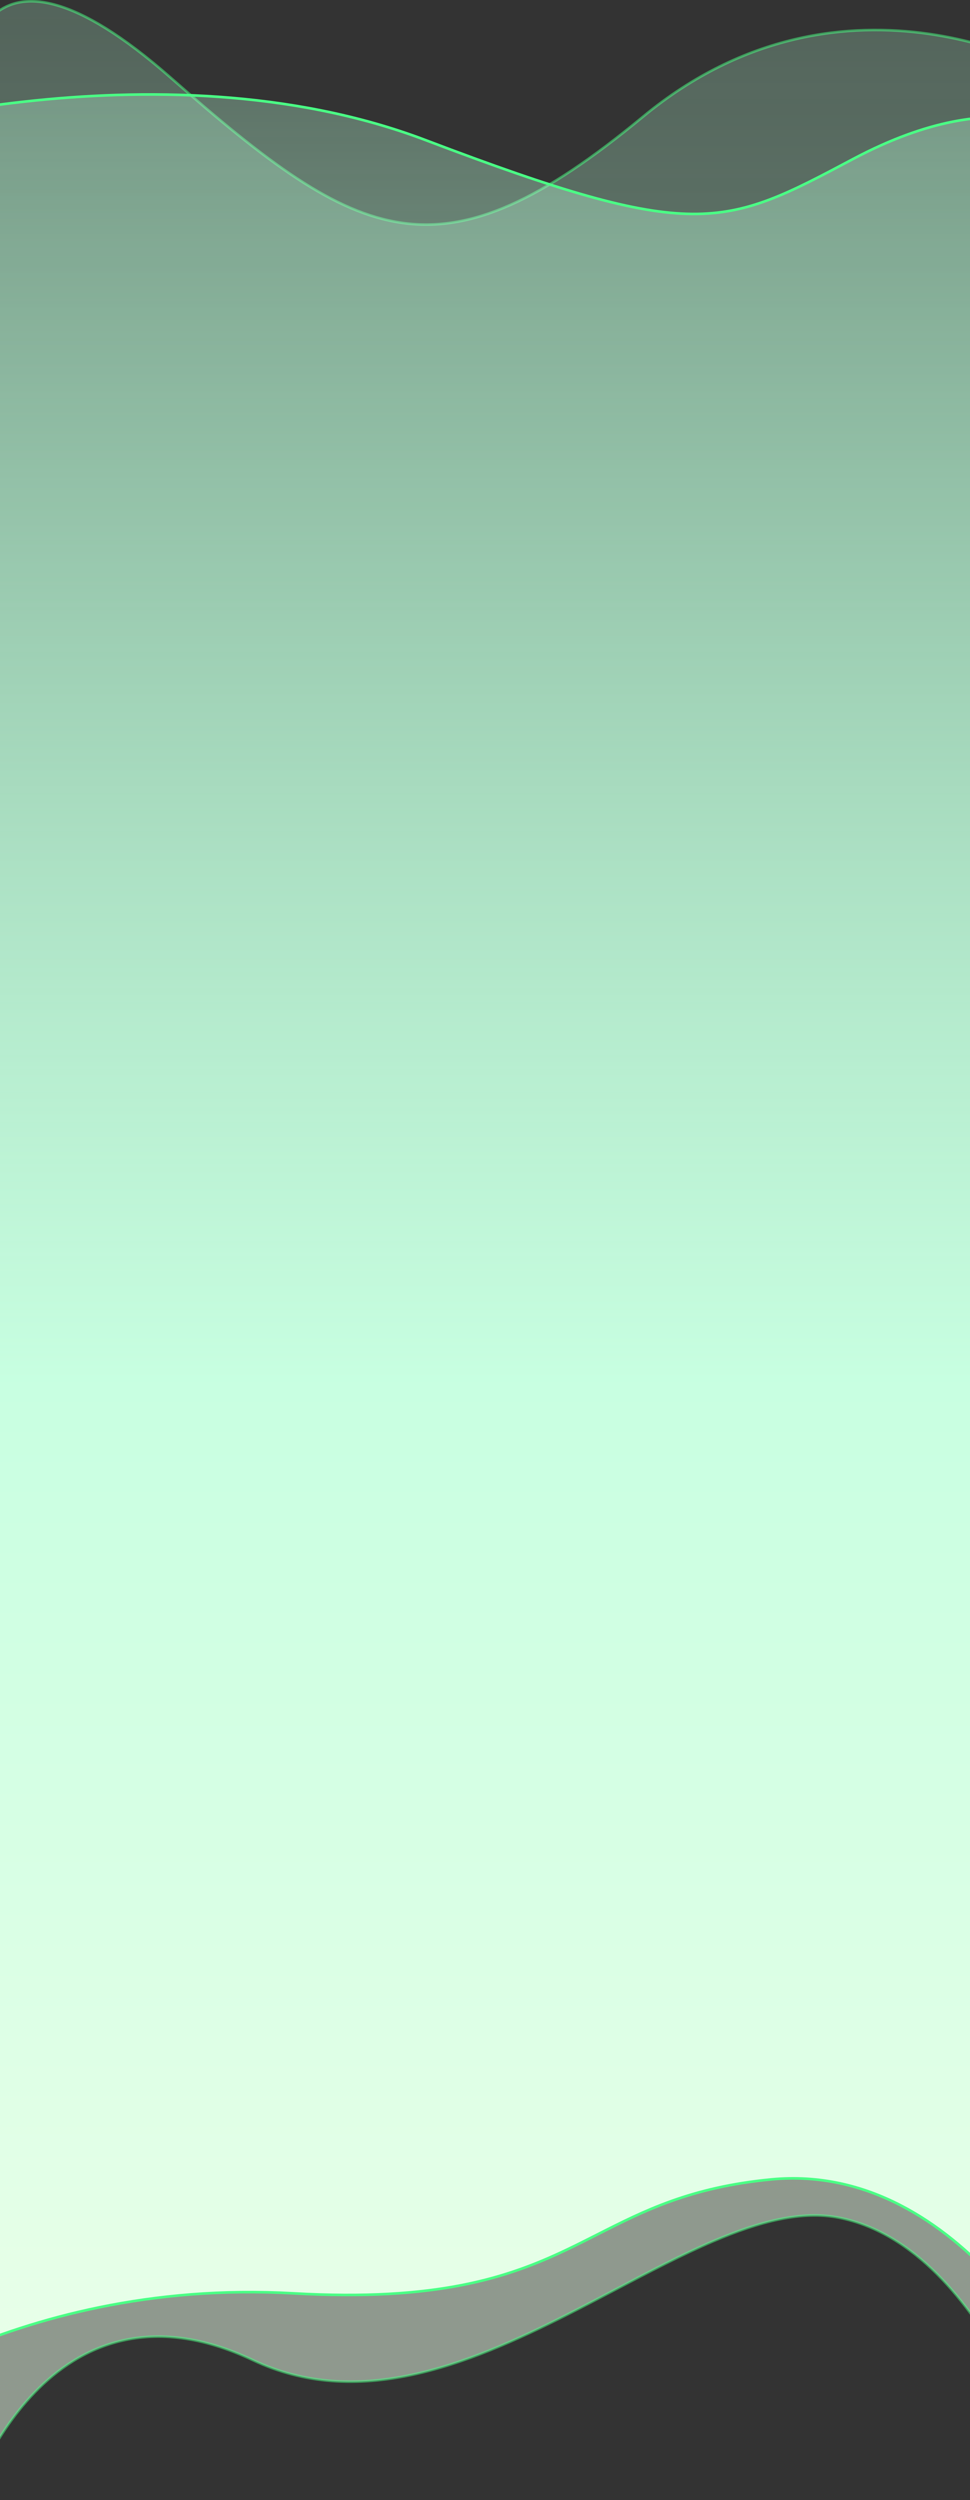 <!-- width="375" height="601" -->

<svg  preserveAspectRatio="none"  viewBox="0 0 375 966" fill="none" xmlns="http://www.w3.org/2000/svg">
<rect x="0" y="0" width="375" height="966" fill="#333333" stroke="none"/>
<path opacity="0.5" d="M-12 30.404L-12.5 30.386L-12.5 30.395V30.404L-12.5 965L-11.525 965.157L-12 965C-11.525 965.157 -11.525 965.156 -11.525 965.156L-11.524 965.153L-11.52 965.142L-11.504 965.094C-11.49 965.052 -11.468 964.988 -11.439 964.903C-11.38 964.734 -11.292 964.482 -11.172 964.155C-10.934 963.501 -10.574 962.545 -10.087 961.34C-9.112 958.93 -7.63 955.527 -5.602 951.559C-1.544 943.621 4.689 933.441 13.401 924.441C22.111 915.442 33.283 907.639 47.222 904.421C61.154 901.204 77.9 902.557 97.786 911.955C137.974 930.947 180.185 914.167 219.497 894.245C225.699 891.102 231.827 887.882 237.866 884.708C251.005 877.803 263.723 871.12 275.86 865.938C293.576 858.375 309.933 854.068 324.403 856.923C353.417 862.645 374.696 889.6 388.749 915.283C395.765 928.106 400.959 940.571 404.398 949.833C406.118 954.463 407.399 958.291 408.249 960.96C408.674 962.294 408.992 963.339 409.203 964.05C409.309 964.405 409.388 964.677 409.44 964.859C409.466 964.951 409.486 965.02 409.499 965.066L409.514 965.117L409.517 965.13L409.518 965.133C409.518 965.133 409.518 965.134 409.546 965.126L409.518 965.134L410.5 965L410.5 30.404V30.122L410.259 29.976L410 30.404C410.259 29.976 410.258 29.976 410.257 29.975L410.254 29.973L410.242 29.966L410.195 29.938C410.154 29.914 410.093 29.878 410.013 29.831C409.852 29.737 409.613 29.599 409.299 29.423C408.671 29.071 407.741 28.564 406.531 27.942C404.111 26.698 400.569 24.997 396.074 23.159C387.085 19.484 374.279 15.263 359.006 13.079C328.451 8.71 288.024 12.496 248.578 45.094C209.278 77.572 182.07 89.885 155.544 86.131C142.268 84.252 129.113 78.343 114.653 68.835C100.19 59.327 84.45 46.238 65.999 30.028C47.149 13.468 32.816 5.143 21.901 2.013C10.96 -1.126 3.427 0.951 -1.724 5.209C-6.842 9.44 -9.527 15.76 -10.937 20.97C-11.643 23.581 -12.034 25.931 -12.247 27.628C-12.354 28.477 -12.417 29.163 -12.454 29.639C-12.472 29.877 -12.483 30.062 -12.49 30.189C-12.494 30.252 -12.496 30.301 -12.498 30.334L-12.499 30.372L-12.499 30.382L-12.5 30.385C-12.5 30.386 -12.5 30.386 -12 30.404Z" fill="url(#paint0_linear_8261_143294)" stroke="#4AFF85"/>
<path d="M416 54.657L416.335 54.286L416.5 54.435V54.657L416.5 925.406L415.547 925.618L416 925.406C415.547 925.618 415.547 925.617 415.547 925.617L415.545 925.614L415.54 925.602L415.517 925.554C415.497 925.511 415.466 925.447 415.425 925.362C415.343 925.191 415.22 924.938 415.056 924.607C414.728 923.945 414.237 922.974 413.584 921.739C412.279 919.27 410.329 915.749 407.753 911.546C402.601 903.138 394.948 892.006 384.944 881.105C364.927 859.293 335.57 838.481 298.048 842.127C266.976 845.147 249.1 854.206 230.95 863.404C227.114 865.348 223.265 867.298 219.278 869.199C196.389 880.108 169.055 889.295 113.472 886.146C58.066 883.007 13.019 895.824 -18.175 909.424C-33.772 916.224 -45.905 923.219 -54.136 928.512C-58.251 931.159 -61.391 933.38 -63.5 934.938C-64.554 935.717 -65.351 936.33 -65.884 936.747C-66.15 936.956 -66.35 937.116 -66.483 937.224C-66.55 937.278 -66.6 937.318 -66.633 937.345L-66.669 937.375L-66.678 937.383L-66.68 937.384C-66.681 937.385 -66.681 937.385 -67 937L-66.681 937.385L-67.5 938.064V937L-67.5 54.657V54.29L-67.149 54.18L-67 54.657C-67.149 54.18 -67.149 54.18 -67.148 54.179L-67.143 54.178L-67.125 54.172L-67.055 54.151C-67.018 54.139 -66.97 54.124 -66.911 54.106L-66.778 54.066C-66.533 53.992 -66.169 53.882 -65.69 53.741C-64.731 53.459 -63.313 53.051 -61.472 52.545C-57.789 51.535 -52.414 50.136 -45.638 48.583C-32.086 45.476 -12.928 41.748 9.5 39.262C54.345 34.292 112.308 34.285 164.669 54.19C216.937 74.059 245.68 82.493 267.614 82.666C289.471 82.839 304.598 74.811 329.648 61.518L329.766 61.455C359.434 45.711 381.041 43.871 395.267 46.005C402.377 47.072 407.631 49.13 411.114 50.928C412.856 51.826 414.154 52.66 415.02 53.272C415.454 53.578 415.779 53.828 415.997 54.004C416.107 54.091 416.189 54.16 416.246 54.208C416.274 54.232 416.295 54.251 416.31 54.264L416.327 54.279L416.332 54.283L416.334 54.285C416.334 54.285 416.335 54.286 416 54.657Z" fill="url(#paint1_linear_8261_143294)" stroke="#4AFF85"/>
<defs>
<linearGradient id="paint0_linear_8261_143294" x1="192.394" y1="-132.764" x2="192.394" y2="849.628" gradientUnits="userSpaceOnUse">
<stop stop-color="#BAFFD9" stop-opacity="0.31"/>
<stop offset="0.547" stop-color="#BAFFD9"/>
<stop offset="1" stop-color="#ECFFE9"/>
</linearGradient>
<linearGradient id="paint1_linear_8261_143294" x1="262.3" y1="28.472" x2="262.3" y2="955.939" gradientUnits="userSpaceOnUse">
<stop stop-color="#BAFFD9" stop-opacity="0.31"/>
<stop offset="0.547" stop-color="#C8FFE1"/>
<stop offset="1" stop-color="#ECFFE9"/>
</linearGradient>
</defs>
</svg>

